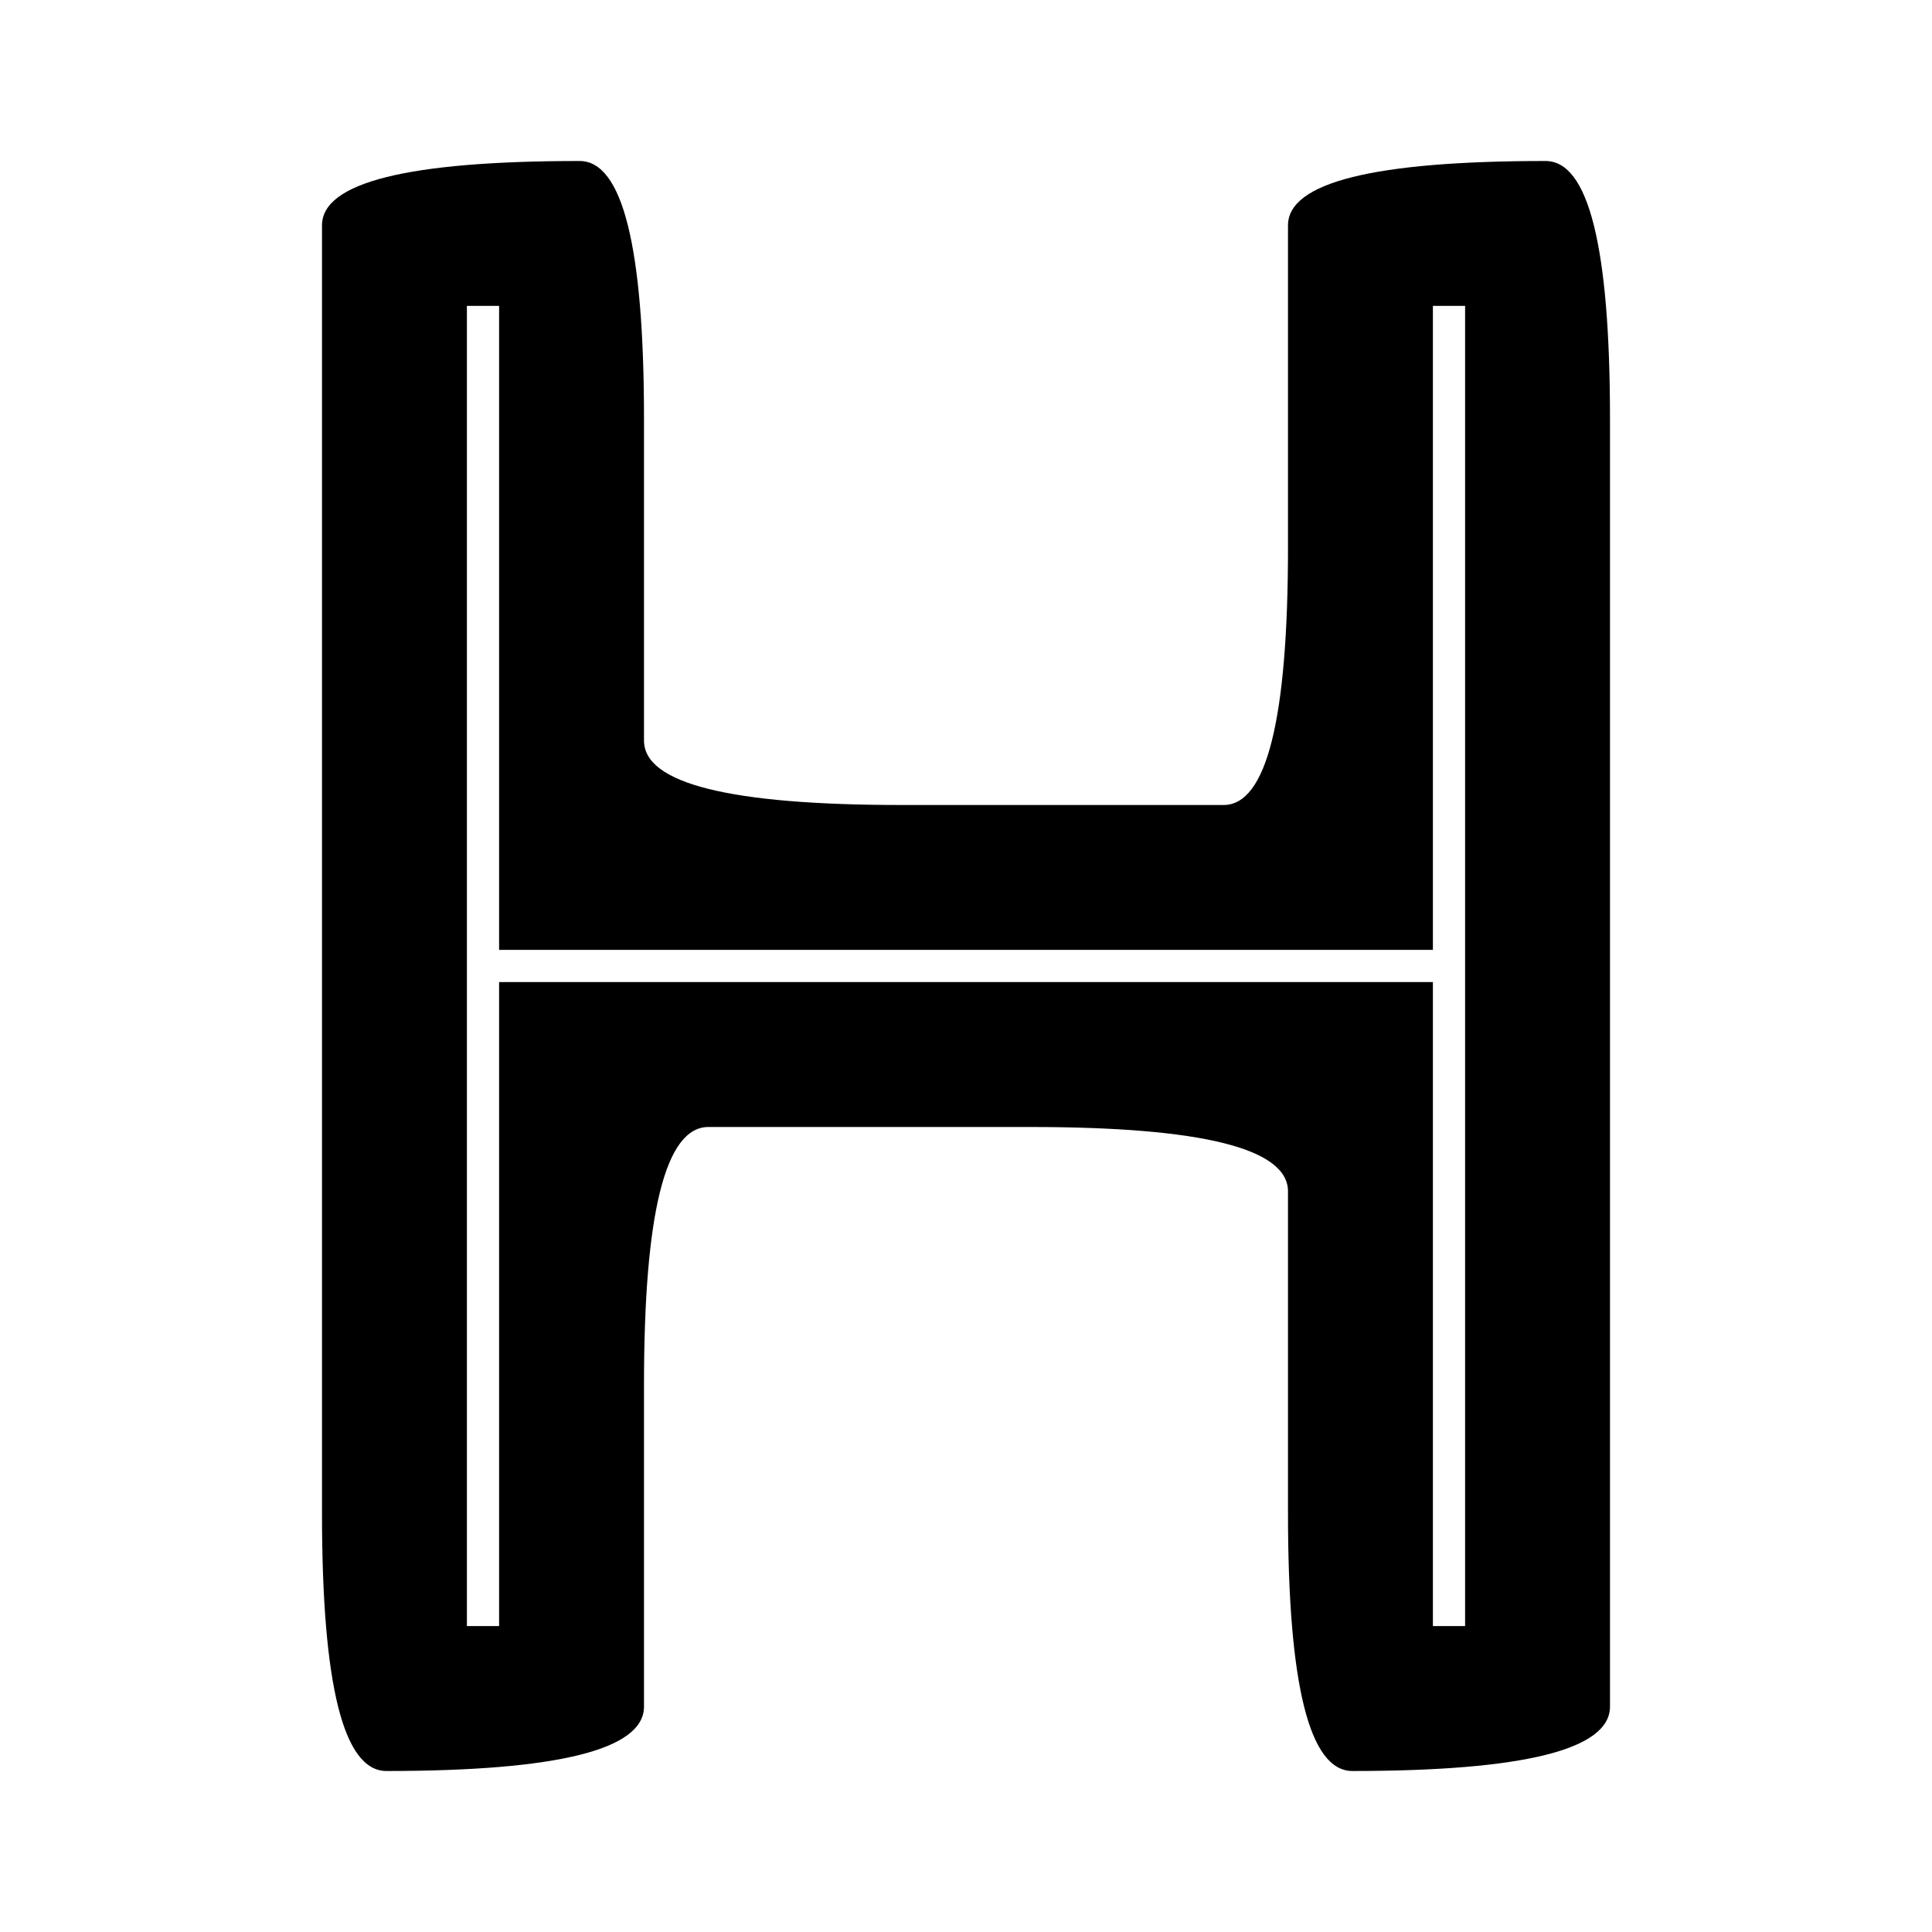 <svg xmlns="http://www.w3.org/2000/svg" viewBox="-10 -10 120 120">
 <defs>
  <linearGradient id="gradient"
    gradientTransform="rotate(60)"
    transform-origin="0.5 0.5">
   <stop offset=" 5%  " stop-color="hsl(200 100% 50%)"/>
   <stop offset="27.5%" stop-color="hsl(100 100% 50%)"/>
   <stop offset="50%  " stop-color="hsl(60 100% 50%)"/>
   <stop offset="70%  " stop-color="hsl(30 100% 50%)"/>
   <stop offset="80%  " stop-color="hsl(20 100% 60%)"/>
   <stop offset="100% " stop-color="hsl(300 100% 65%)"/>
  </linearGradient>
 </defs>
 <path
   fill="url(#gradient)" stroke-width="8" stroke="transparent"
   d="m10,4
      q0,-4 16,-4q4,0 4,16v20q0,4 16,4h20q4,0 4,-16v-20
      q0,-4 16,-4q4,0 4,16v80q0,4 -16,4 -4,0 -4,-16v-20
      q0,-4 -16,-4h-20q-4,0 -4,16v20q0,4 -16,4 -4,0 -4,-16z
      m9,5v82h2v-40h58v40h2v-82h-2v40h-58v-40z"/>
</svg>